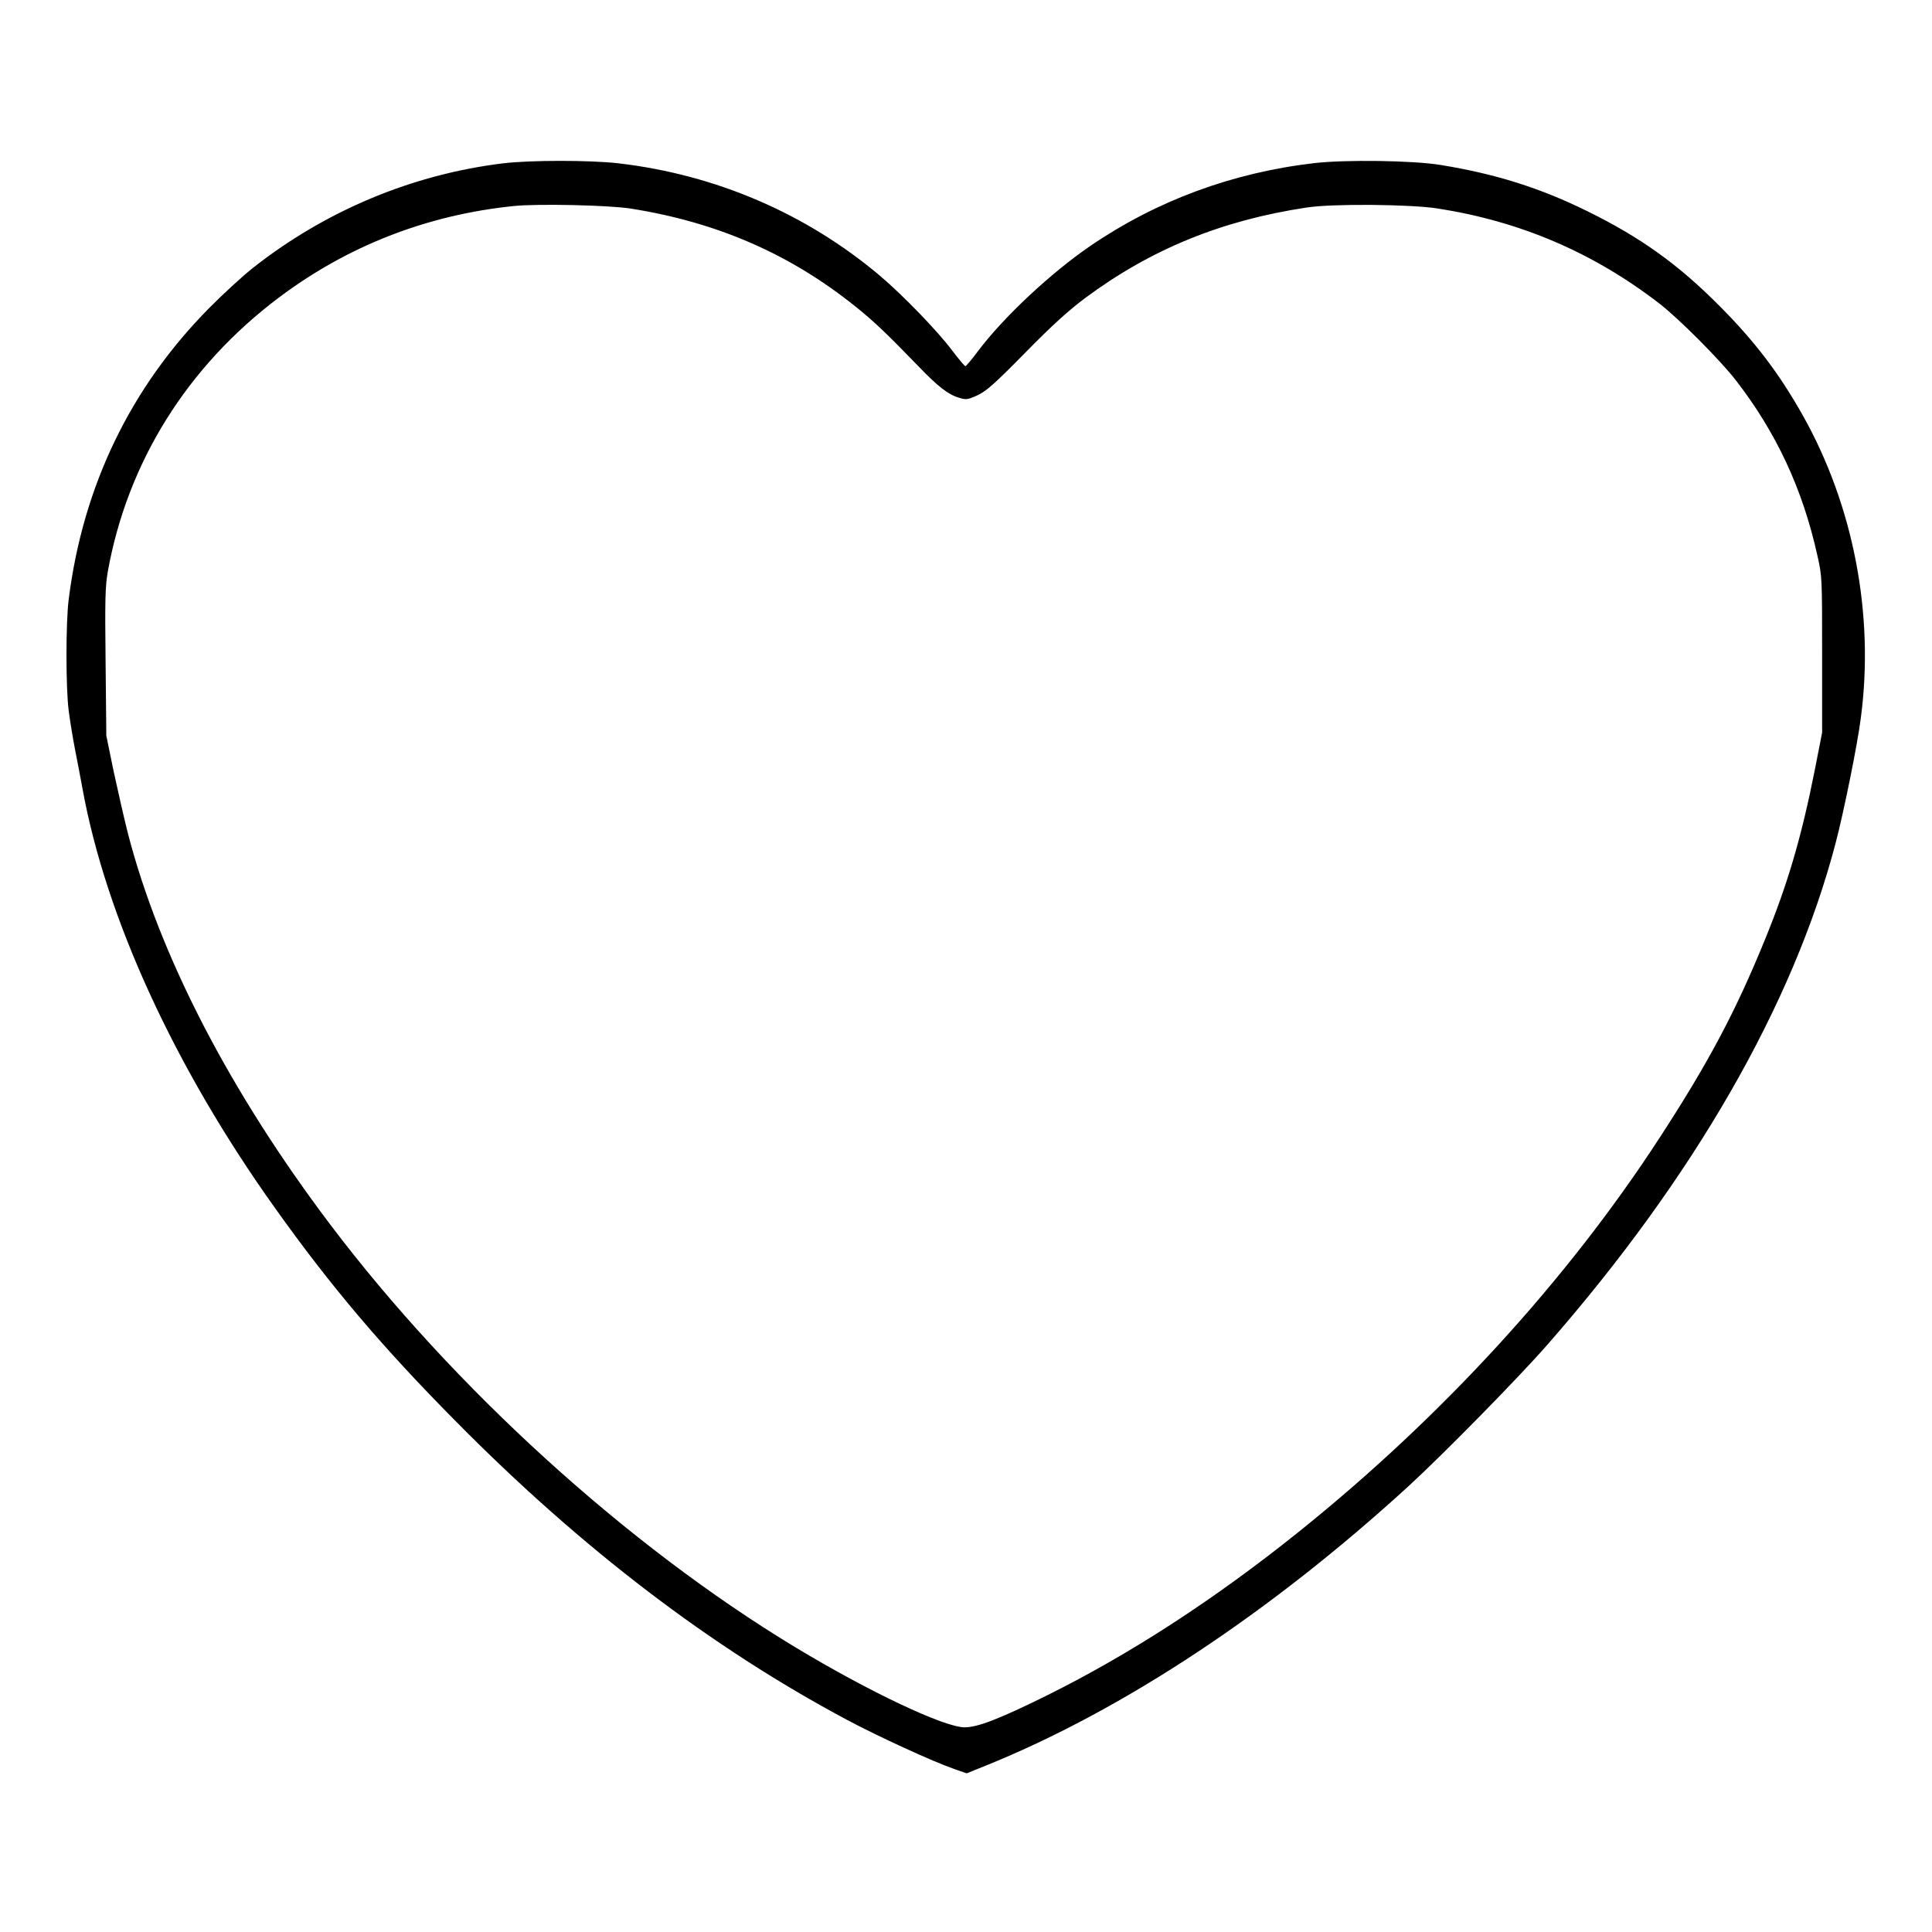 <?xml version="1.0" standalone="no"?>
<!DOCTYPE svg PUBLIC "-//W3C//DTD SVG 20010904//EN"
 "http://www.w3.org/TR/2001/REC-SVG-20010904/DTD/svg10.dtd">
<svg version="1.0" xmlns="http://www.w3.org/2000/svg"
 width="2048pt" height="2048pt" viewBox="0 0 2048 2048"
 preserveAspectRatio="xMidYMid meet">
<g transform="translate(0,2048) scale(0.192,-0.192)"
fill="#000000" stroke="none">
<path d="M2778 9765 c-501 -61 -980 -261 -1381 -577 -56 -44 -165 -144 -242
-222 -434 -438 -698 -984 -776 -1611 -16 -129 -16 -482 0 -610 7 -55 23 -154
36 -220 13 -66 31 -160 40 -210 129 -712 508 -1540 1062 -2316 309 -434 590
-766 1002 -1182 693 -701 1408 -1246 2156 -1645 174 -93 477 -232 596 -273
l66 -23 119 48 c751 306 1558 840 2319 1536 192 176 602 593 766 780 809 923
1360 1881 1593 2770 45 170 122 550 140 695 75 569 -41 1170 -320 1667 -131
233 -265 409 -459 604 -228 230 -437 380 -730 524 -261 129 -509 207 -812 256
-152 25 -526 30 -697 10 -451 -52 -872 -208 -1236 -457 -217 -148 -479 -393
-619 -579 -35 -47 -67 -85 -71 -85 -4 0 -36 38 -71 84 -82 110 -278 312 -404
418 -407 342 -903 555 -1440 618 -158 18 -485 18 -637 0z m705 -250 c479 -76
880 -251 1243 -543 101 -81 173 -150 346 -329 107 -111 163 -155 225 -173 37
-11 46 -10 99 14 49 23 93 61 264 235 149 152 239 233 331 302 363 270 756
430 1224 500 141 22 569 18 720 -5 458 -71 860 -243 1225 -524 109 -84 335
-311 423 -424 224 -289 370 -602 451 -969 26 -115 26 -121 26 -547 l0 -430
-40 -204 c-74 -374 -150 -631 -274 -935 -162 -398 -312 -681 -580 -1093 -513
-791 -1206 -1547 -1996 -2181 -465 -373 -929 -674 -1390 -903 -261 -129 -382
-176 -454 -176 -113 0 -529 197 -935 442 -928 561 -1885 1431 -2567 2333 -556
736 -944 1486 -1119 2165 -20 80 -55 233 -78 340 l-40 195 -4 405 c-4 348 -2
418 12 500 108 603 438 1133 945 1514 379 285 817 456 1295 505 131 14 530 5
648 -14z"/>
</g>
</svg>
